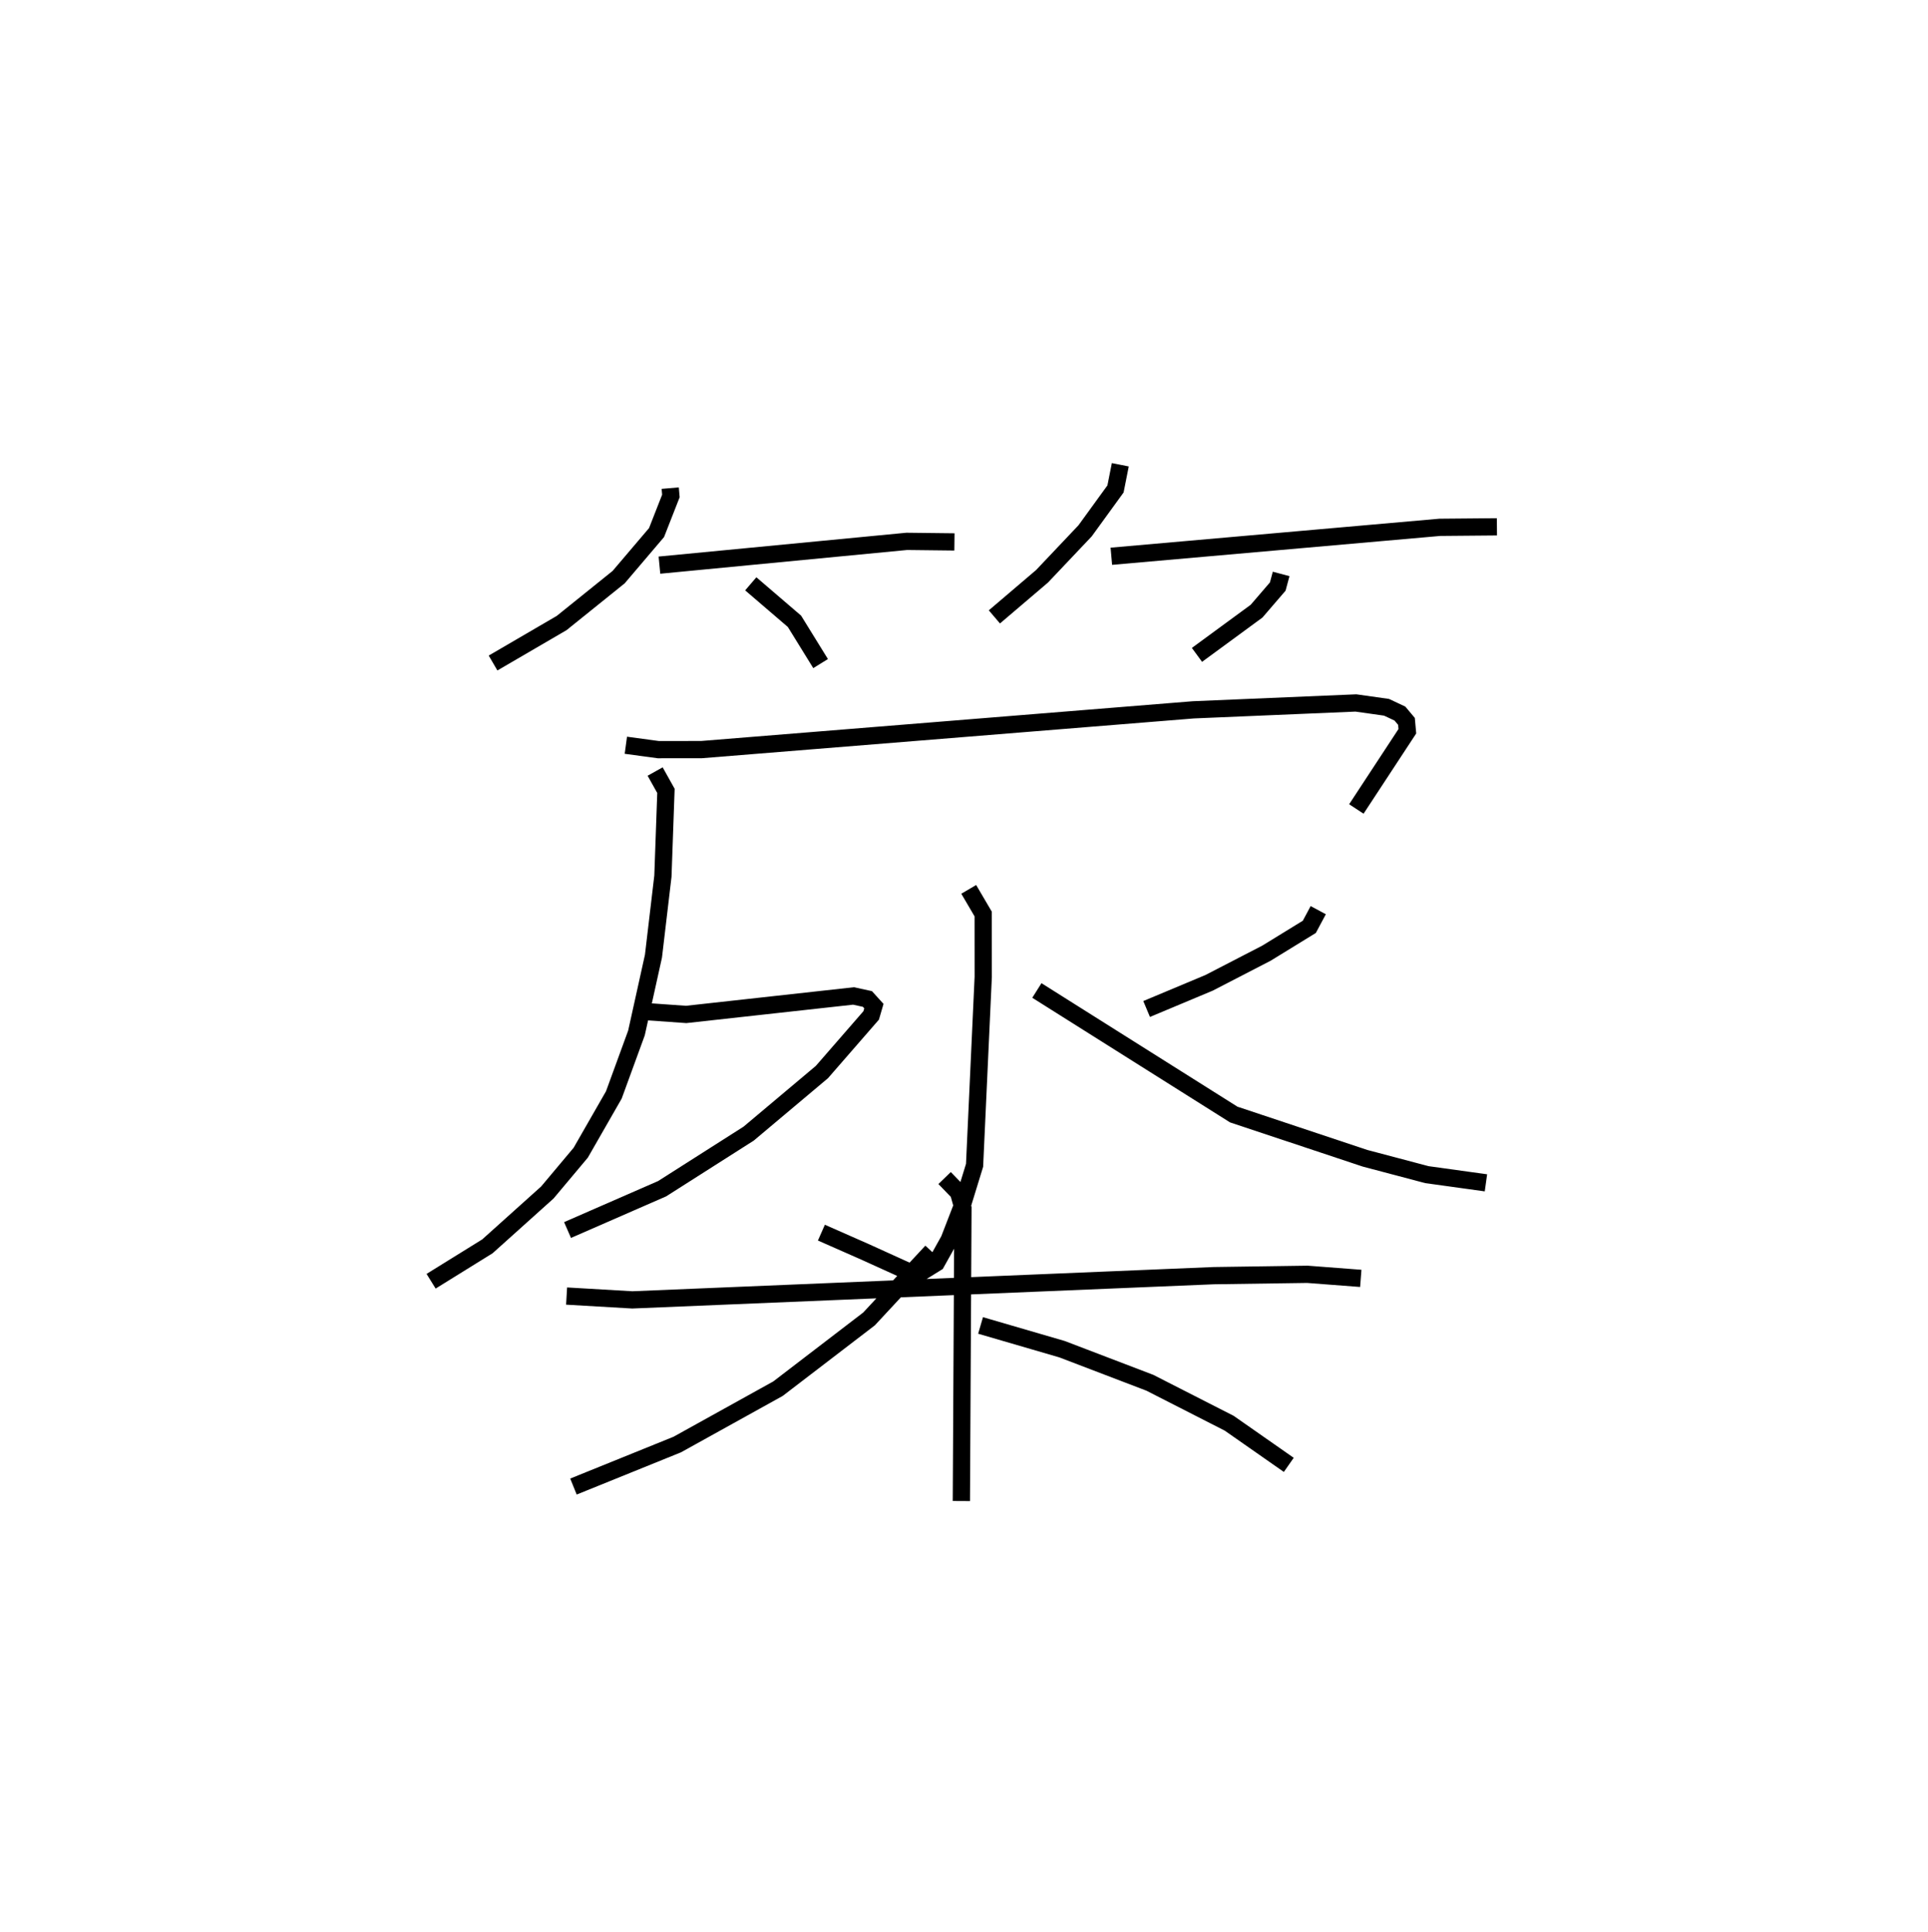 <?xml version="1.0" encoding="utf-8" ?>
<svg baseProfile="full" height="112.046" version="1.1" width="111.815" xmlns="http://www.w3.org/2000/svg" xmlns:ev="http://www.w3.org/2001/xml-events" xmlns:xlink="http://www.w3.org/1999/xlink"><defs /><rect fill="white" height="112.046" width="111.815" x="0" y="0" /><path d="M25.417,25 m0.0,0.0 m13.453,3.307 l0.039,0.454 -0.832,2.123 l-2.198,2.584 -3.306,2.662 l-3.978,2.319 m9.65,-5.676 l14.343,-1.379 2.765,0.032 m-11.812,2.43 l2.534,2.173 1.516,2.453 m17.382,-11.53 l-0.278,1.402 -1.764,2.429 l-2.497,2.636 -2.764,2.355 m6.783,-3.516 l19.048,-1.678 3.314,-0.029 m-12.515,2.732 l-0.196,0.731 -1.229,1.428 l-3.456,2.535 m-33.122,5.241 l1.883,0.255 2.508,-0.003 l28.521,-2.306 9.427,-0.399 l1.776,0.251 0.776,0.364 l0.381,0.454 0.051,0.571 l-2.958,4.508 m-40.667,-2.171 l0.627,1.122 -0.176,4.943 l-0.548,4.641 -0.986,4.455 l-1.312,3.594 -1.92,3.349 l-1.936,2.307 -3.476,3.122 l-3.266,2.025 m31.18,-22.725 l0.838,1.428 0.003,3.649 l-0.502,10.925 -0.763,2.483 l-0.713,1.843 -0.742,1.329 l-0.803,0.498 -0.85,-0.007 l-2.5,-1.135 -2.512,-1.107 m-10.09,-12.812 l2.247,0.159 9.705,-1.072 l0.806,0.175 0.376,0.414 l-0.157,0.539 -2.858,3.284 l-4.247,3.571 -5.019,3.195 l-5.486,2.396 m43.537,-18.549 l-0.517,0.967 -2.487,1.528 l-3.325,1.718 -3.623,1.518 m-6.366,-1.074 l11.418,7.195 7.615,2.536 l3.586,0.949 3.425,0.475 m-53.318,6.566 l3.811,0.222 33.726,-1.405 l5.43,-0.078 3.092,0.236 m-24.136,-5.819 l0.807,0.835 0.256,0.91 l-0.091,16.985 m-1.722,-14.469 l-3.633,3.909 -5.28,4.045 l-5.843,3.24 -6.019,2.436 m23.61,-9.343 l4.727,1.378 5.091,1.946 l4.603,2.348 3.454,2.414 " fill="none" stroke="black" stroke-width="1" /></svg>